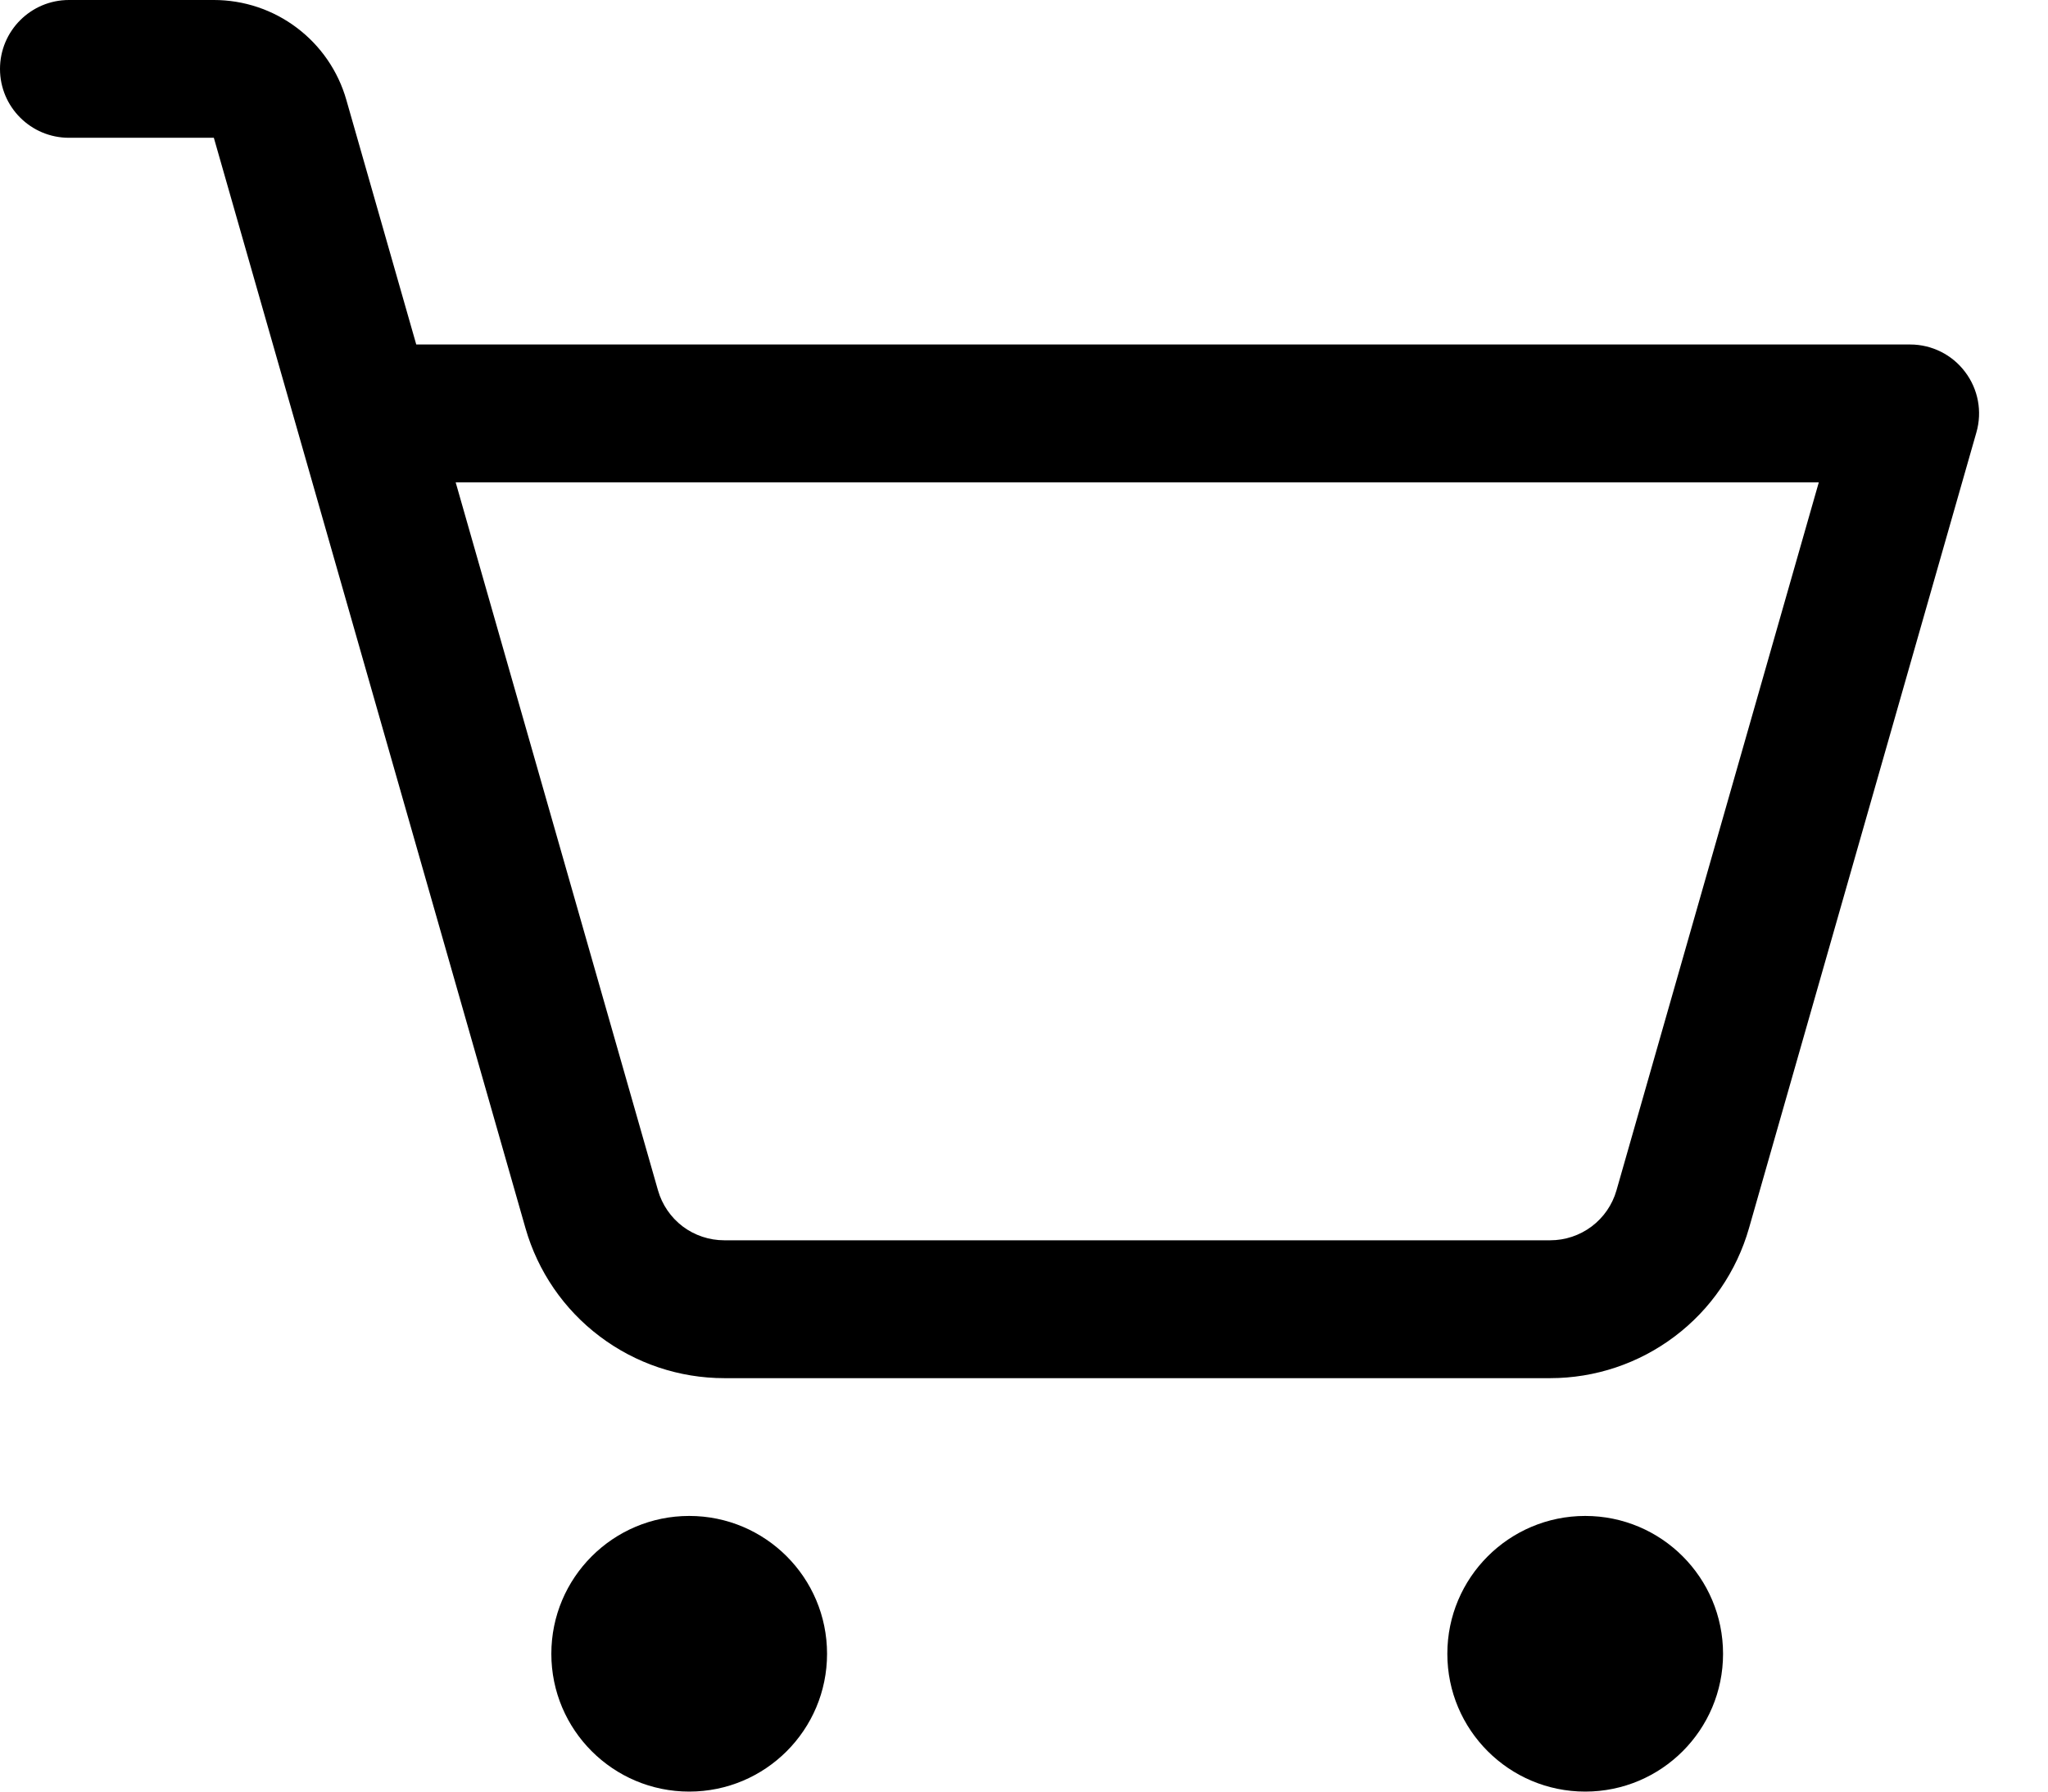 <svg width="24" height="21" viewBox="0 0 24 21" fill="none" xmlns="http://www.w3.org/2000/svg">
<path d="M8.077 21C8.969 21 9.692 20.277 9.692 19.385C9.692 18.492 8.969 17.769 8.077 17.769C7.185 17.769 6.461 18.492 6.461 19.385C6.461 20.277 7.185 21 8.077 21Z" fill="black"/>
<path d="M18.577 21C19.469 21 20.192 20.277 20.192 19.385C20.192 18.492 19.469 17.769 18.577 17.769C17.685 17.769 16.961 18.492 16.961 19.385C16.961 20.277 17.685 21 18.577 21Z" fill="black"/>
<path fill-rule="evenodd" clip-rule="evenodd" d="M0 0.808C0 0.362 0.362 0 0.808 0H2.506C2.857 6.41895e-08 3.199 0.114 3.479 0.326C3.759 0.537 3.963 0.834 4.059 1.172L4.878 4.038H22.385C22.638 4.038 22.877 4.157 23.029 4.36C23.182 4.562 23.231 4.824 23.161 5.068L20.496 14.396C20.351 14.903 20.046 15.348 19.625 15.665C19.205 15.982 18.693 16.154 18.166 16.154H8.488C7.961 16.154 7.449 15.982 7.029 15.665C6.608 15.348 6.303 14.903 6.158 14.396L3.498 5.086C3.494 5.074 3.491 5.063 3.488 5.051L2.506 1.615H0.808C0.362 1.615 0 1.254 0 0.808ZM5.34 5.654L7.711 13.953C7.759 14.121 7.861 14.27 8.001 14.376C8.141 14.481 8.312 14.538 8.488 14.538H18.166C18.342 14.538 18.512 14.481 18.652 14.376C18.793 14.27 18.895 14.121 18.943 13.953L21.314 5.654H5.34Z" fill="black"/>
</svg>
